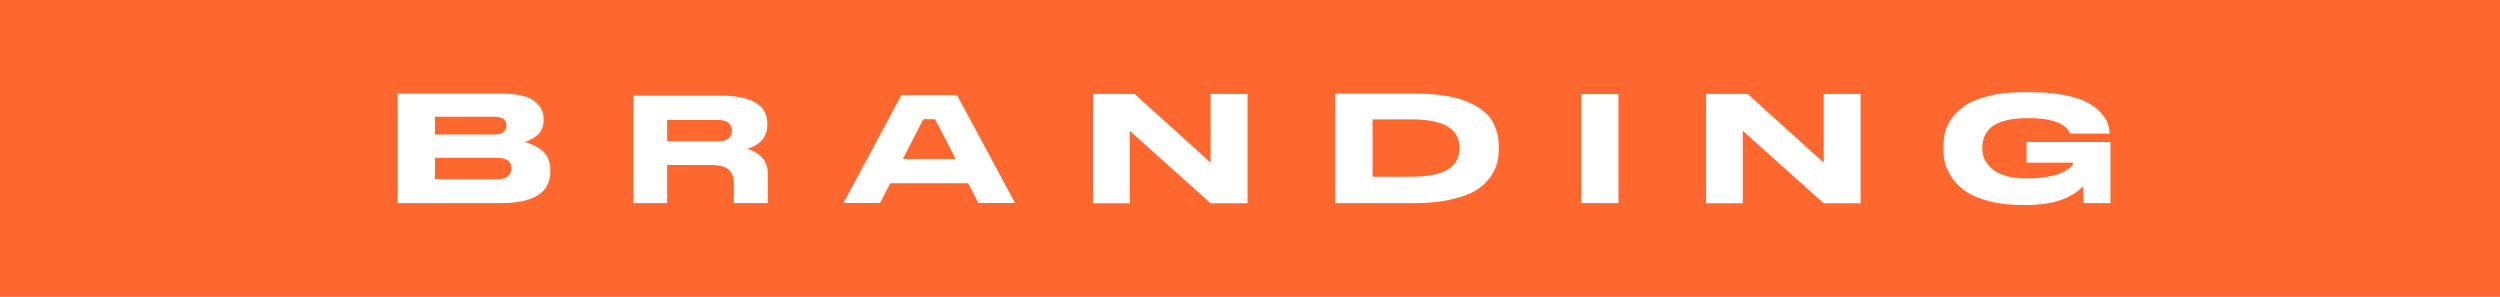 <svg width="160" height="19" viewBox="0 0 160 19" fill="none" xmlns="http://www.w3.org/2000/svg">
<rect width="160" height="19" fill="#FE682F"/>
<path d="M25.45 13H32.05C34.16 13 35.22 12.33 35.22 10.98V10.85C35.22 10.56 35.16 10.3 35.04 10.08C34.93 9.85 34.77 9.67 34.58 9.54C34.39 9.42 34.22 9.32 34.06 9.25C33.9 9.18 33.74 9.12 33.57 9.09C33.69 9.06 33.81 9.01 33.92 8.95C34.04 8.9 34.17 8.82 34.31 8.71C34.46 8.61 34.57 8.47 34.66 8.3C34.74 8.13 34.79 7.93 34.79 7.72V7.59C34.79 7.12 34.58 6.73 34.15 6.43C33.73 6.13 33.01 5.99 31.99 5.99H25.45V13ZM27.84 7.47H31.58C32.14 7.47 32.41 7.65 32.41 8.02V8.04C32.41 8.42 32.14 8.61 31.58 8.61H27.84V7.47ZM31.79 10.1C32.42 10.1 32.73 10.31 32.73 10.75V10.78C32.73 10.97 32.66 11.13 32.53 11.26C32.39 11.4 32.14 11.47 31.79 11.47H27.84V10.1H31.79ZM48.777 10.09C48.537 9.82 48.217 9.64 47.827 9.53C48.677 9.25 49.107 8.75 49.107 8.02V7.91C49.107 6.72 48.107 6.12 46.107 6.12H40.537V13H42.697V10.56H45.517C46.047 10.56 46.417 10.66 46.637 10.85C46.857 11.04 46.967 11.35 46.967 11.77V13H49.137V11.11C49.137 10.69 49.017 10.35 48.777 10.09ZM46.847 8.36C46.847 8.56 46.777 8.73 46.637 8.85C46.497 8.97 46.277 9.04 45.977 9.04H42.697V7.68H45.977C46.277 7.68 46.497 7.75 46.637 7.87C46.777 7.99 46.847 8.15 46.847 8.35V8.36ZM61.245 6.08H57.695L53.985 12.99H56.325L56.975 11.73H61.965L62.615 12.99H64.965L61.245 6.08ZM57.785 10.17L59.095 7.63H59.845L61.165 10.17H57.785ZM69.952 6.01V13.01H72.302V8.37L77.482 13.01H79.842V6.01H77.482V10.41L72.612 6.01H69.952ZM85.456 5.99V13H90.526C91.386 13 92.146 12.93 92.796 12.78C93.456 12.64 93.976 12.46 94.366 12.24C94.746 12.02 95.056 11.75 95.306 11.43C95.546 11.12 95.706 10.82 95.786 10.52C95.876 10.23 95.916 9.92 95.916 9.59V9.3C95.916 9.02 95.886 8.76 95.816 8.51C95.756 8.26 95.646 8.01 95.506 7.75C95.356 7.49 95.146 7.26 94.876 7.06C94.606 6.85 94.276 6.67 93.886 6.5C93.506 6.33 93.026 6.21 92.446 6.12C91.876 6.03 91.226 5.99 90.516 5.99H85.456ZM87.846 7.64H90.336C92.386 7.64 93.406 8.24 93.406 9.45V9.5C93.406 10.71 92.386 11.31 90.336 11.31H87.846V7.64ZM103.583 6.02H101.203V13H103.583V6.02ZM109.188 6.01V13.01H111.538V8.37L116.718 13.01H119.078V6.01H116.718V10.41L111.848 6.01H109.188ZM129.661 13.12C131.341 13.12 132.561 12.72 133.331 11.91C133.341 12.37 133.351 13 133.351 13H135.071V9.09H129.701V10.41H132.691V10.43C132.691 10.47 132.661 10.53 132.611 10.61C132.551 10.68 132.441 10.77 132.301 10.86C132.151 10.96 131.971 11.05 131.761 11.13C131.551 11.21 131.271 11.28 130.911 11.34C130.561 11.39 130.171 11.42 129.751 11.42C128.781 11.42 128.061 11.24 127.581 10.87C127.111 10.5 126.871 10.06 126.871 9.55V9.44C126.871 8.19 127.841 7.56 129.771 7.56C131.321 7.56 132.221 7.89 132.481 8.55H135.011V8.54C135.011 8.32 134.971 8.11 134.891 7.9C134.821 7.69 134.671 7.46 134.441 7.2C134.221 6.95 133.931 6.73 133.581 6.55C133.231 6.36 132.741 6.21 132.121 6.08C131.501 5.96 130.781 5.9 129.971 5.9H129.531C128.691 5.9 127.951 5.97 127.321 6.13C126.681 6.29 126.181 6.48 125.821 6.72C125.461 6.95 125.161 7.23 124.931 7.55C124.701 7.87 124.551 8.18 124.481 8.46C124.411 8.75 124.381 9.04 124.381 9.35V9.61C124.381 9.92 124.421 10.22 124.501 10.52C124.591 10.81 124.751 11.12 124.981 11.45C125.211 11.77 125.511 12.05 125.871 12.29C126.241 12.53 126.731 12.73 127.341 12.89C127.961 13.04 128.661 13.12 129.451 13.12H129.661Z" fill="white"/>
</svg>
